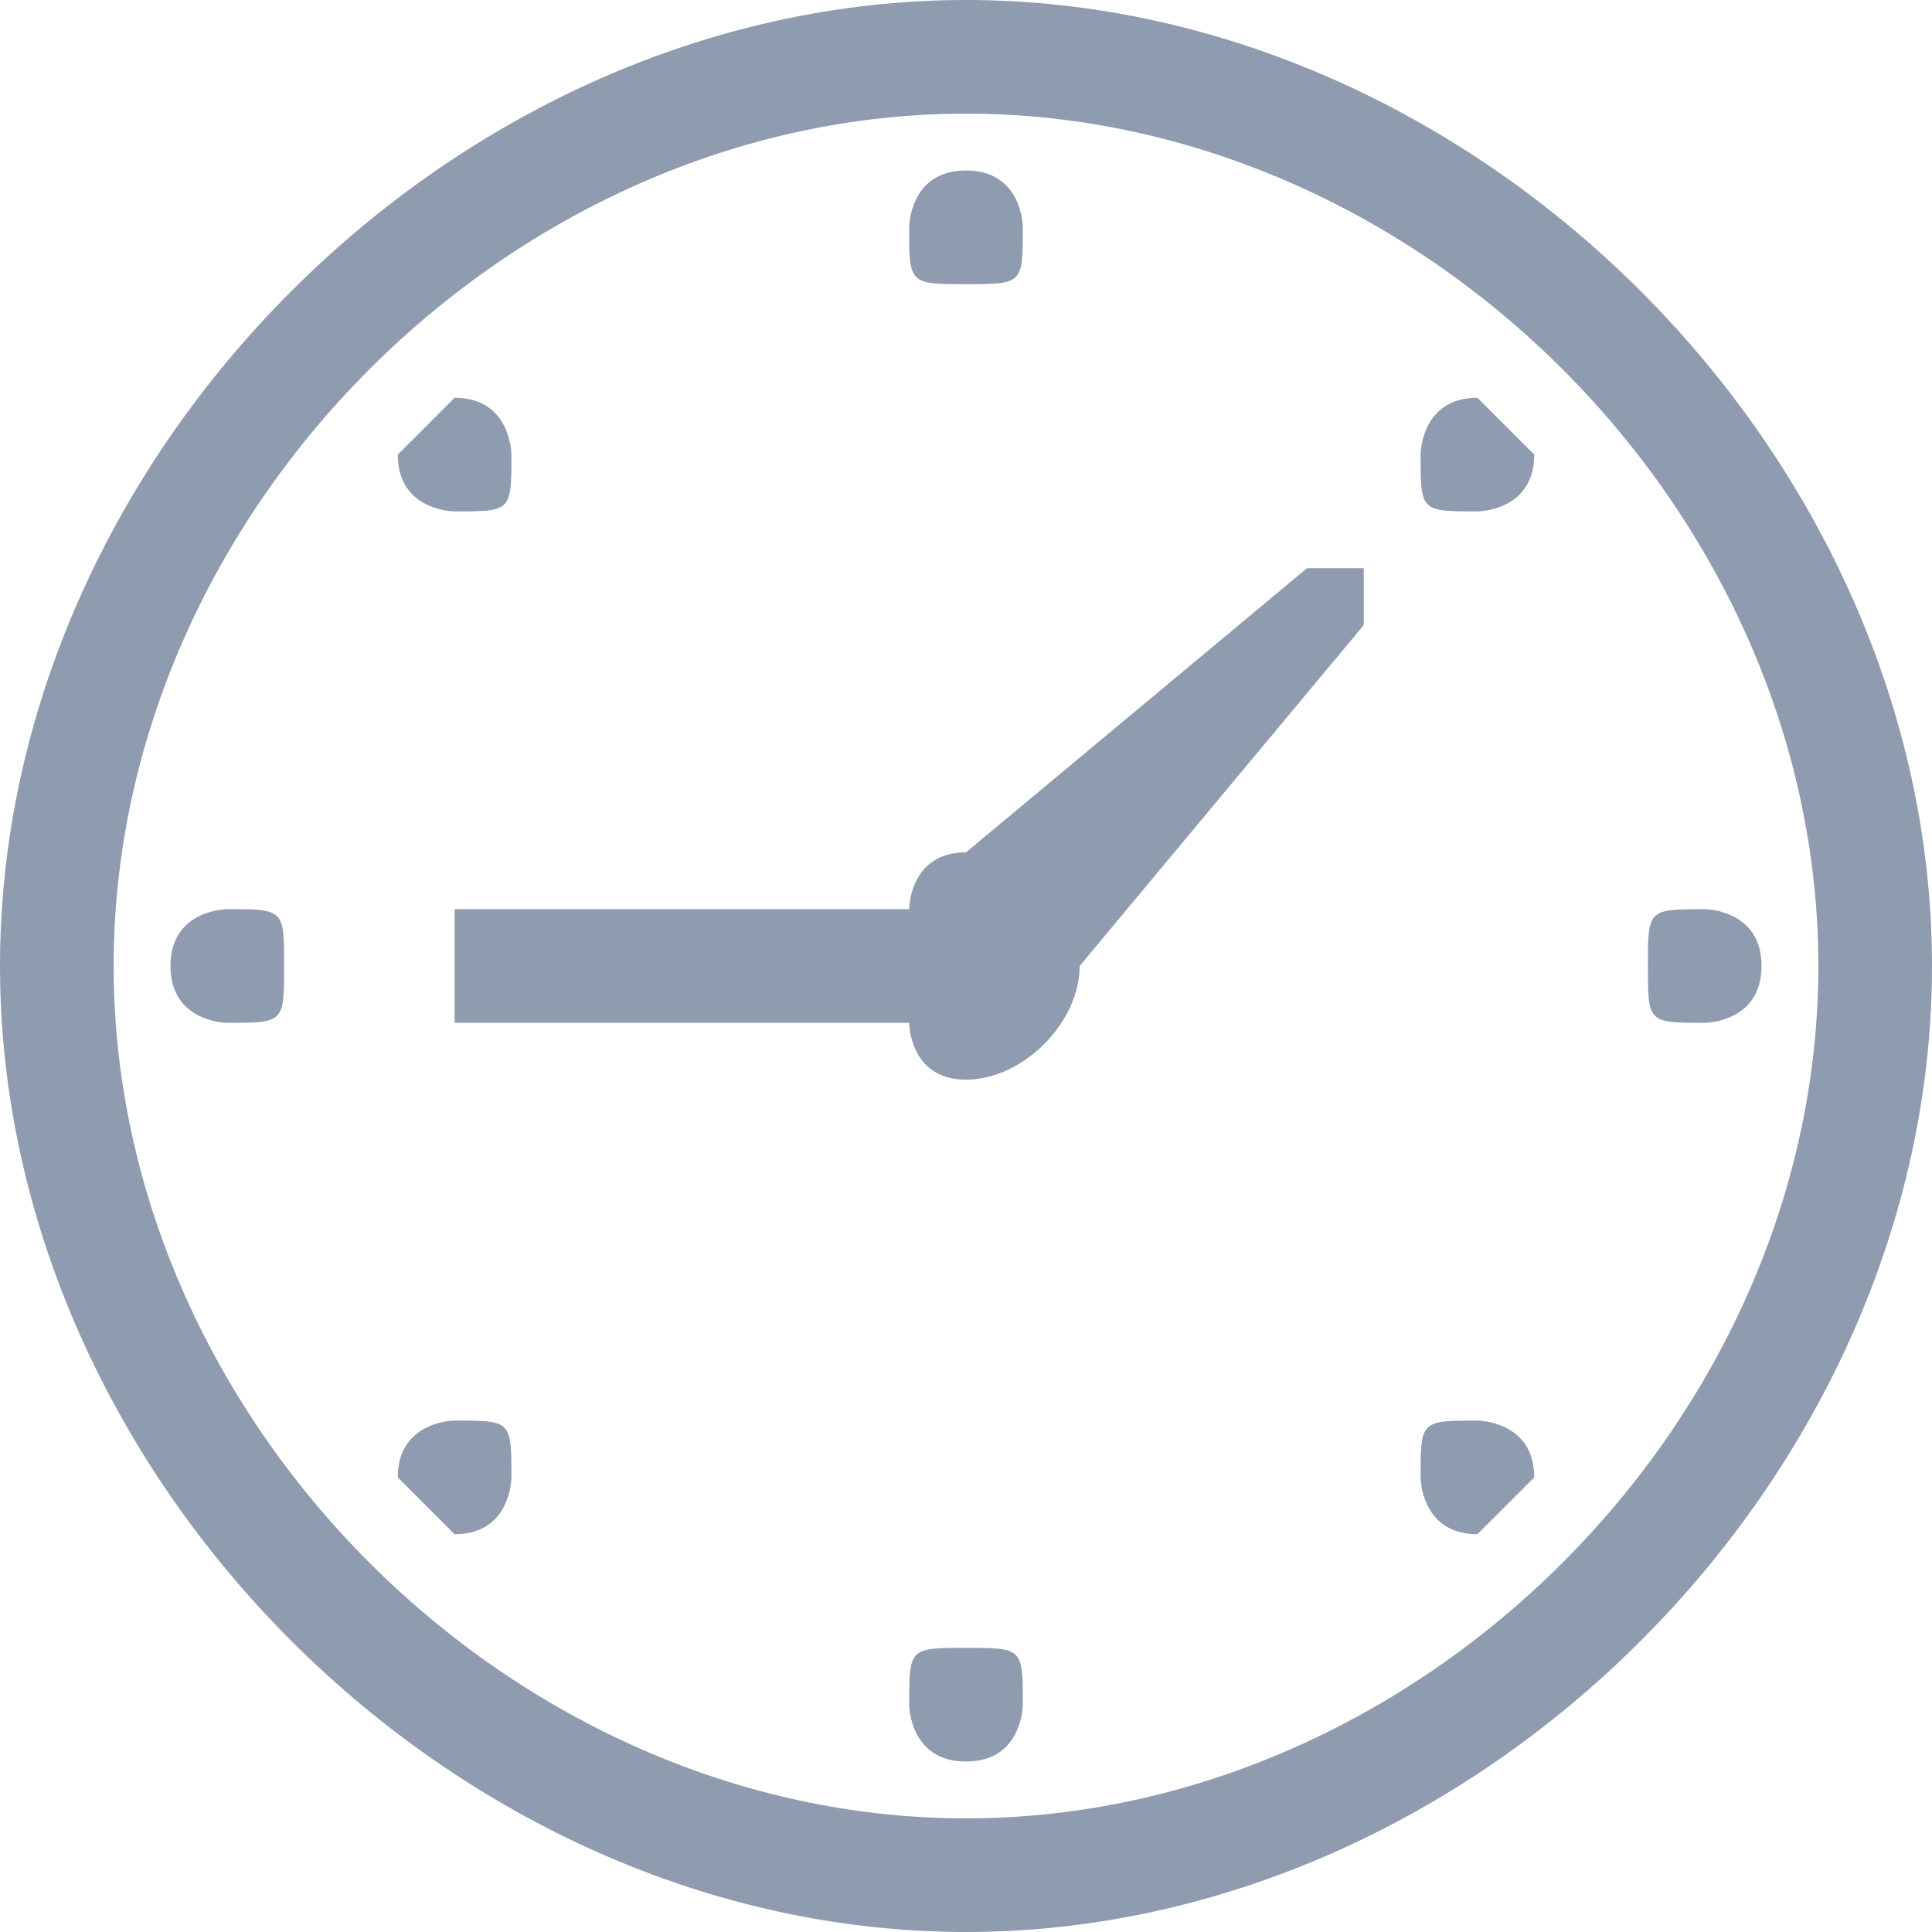 <?xml version="1.0" encoding="UTF-8"?>
<!DOCTYPE svg PUBLIC "-//W3C//DTD SVG 1.1//EN" "http://www.w3.org/Graphics/SVG/1.1/DTD/svg11.dtd">
<!-- Creator: CorelDRAW X8 -->
<svg xmlns="http://www.w3.org/2000/svg" xml:space="preserve" width="34px" height="34px" version="1.1" style="shape-rendering:geometricPrecision; text-rendering:geometricPrecision; image-rendering:optimizeQuality; fill-rule:evenodd; clip-rule:evenodd"
viewBox="0 0 34 34"
 xmlns:xlink="http://www.w3.org/1999/xlink">
 <defs>
  <style type="text/css">
   <![CDATA[
    .fil0 {fill:#8F9BAE}
   ]]>
  </style>
 </defs>
 <g id="Слой_x0020_1">
  <path class="fil0" d="M0 17c0,-9 8,-17 17,-17 9,0 17,8 17,17 0,9 -8,17 -17,17 -9,0 -17,-8 -17,-17zm9 -9c0,0 0,-1 -1,-1 0,0 -1,1 -1,1 0,1 1,1 1,1 1,0 1,0 1,-1zm18 18c0,-1 -1,-1 -1,-1 -1,0 -1,0 -1,1 0,0 0,1 1,1 0,0 1,-1 1,-1zm-18 0c0,-1 0,-1 -1,-1 0,0 -1,0 -1,1 0,0 1,1 1,1 1,0 1,-1 1,-1zm18 -18c0,0 -1,-1 -1,-1 -1,0 -1,1 -1,1 0,1 0,1 1,1 0,0 1,0 1,-1zm-22 9c0,-1 0,-1 -1,-1 0,0 -1,0 -1,1 0,1 1,1 1,1 1,0 1,0 1,-1zm26 0c0,-1 -1,-1 -1,-1 -1,0 -1,0 -1,1 0,1 0,1 1,1 0,0 1,0 1,-1zm-13 13c0,-1 0,-1 -1,-1 -1,0 -1,0 -1,1 0,0 0,1 1,1 1,0 1,-1 1,-1zm0 -26c0,0 0,-1 -1,-1 -1,0 -1,1 -1,1 0,1 0,1 1,1 1,0 1,0 1,-1zm-1 11l6 -5c0,0 0,0 1,0 0,1 0,1 0,1l-5 6c0,0 0,0 0,0 0,1 -1,2 -2,2 -1,0 -1,-1 -1,-1l-8 0c0,0 0,-1 0,-1 0,0 0,-1 0,-1l8 0c0,0 0,-1 1,-1 0,0 0,0 0,0zm-15 2c0,-8 7,-15 15,-15 8,0 15,7 15,15 0,8 -7,15 -15,15 -8,0 -15,-7 -15,-15z"/>
 </g>
</svg>
